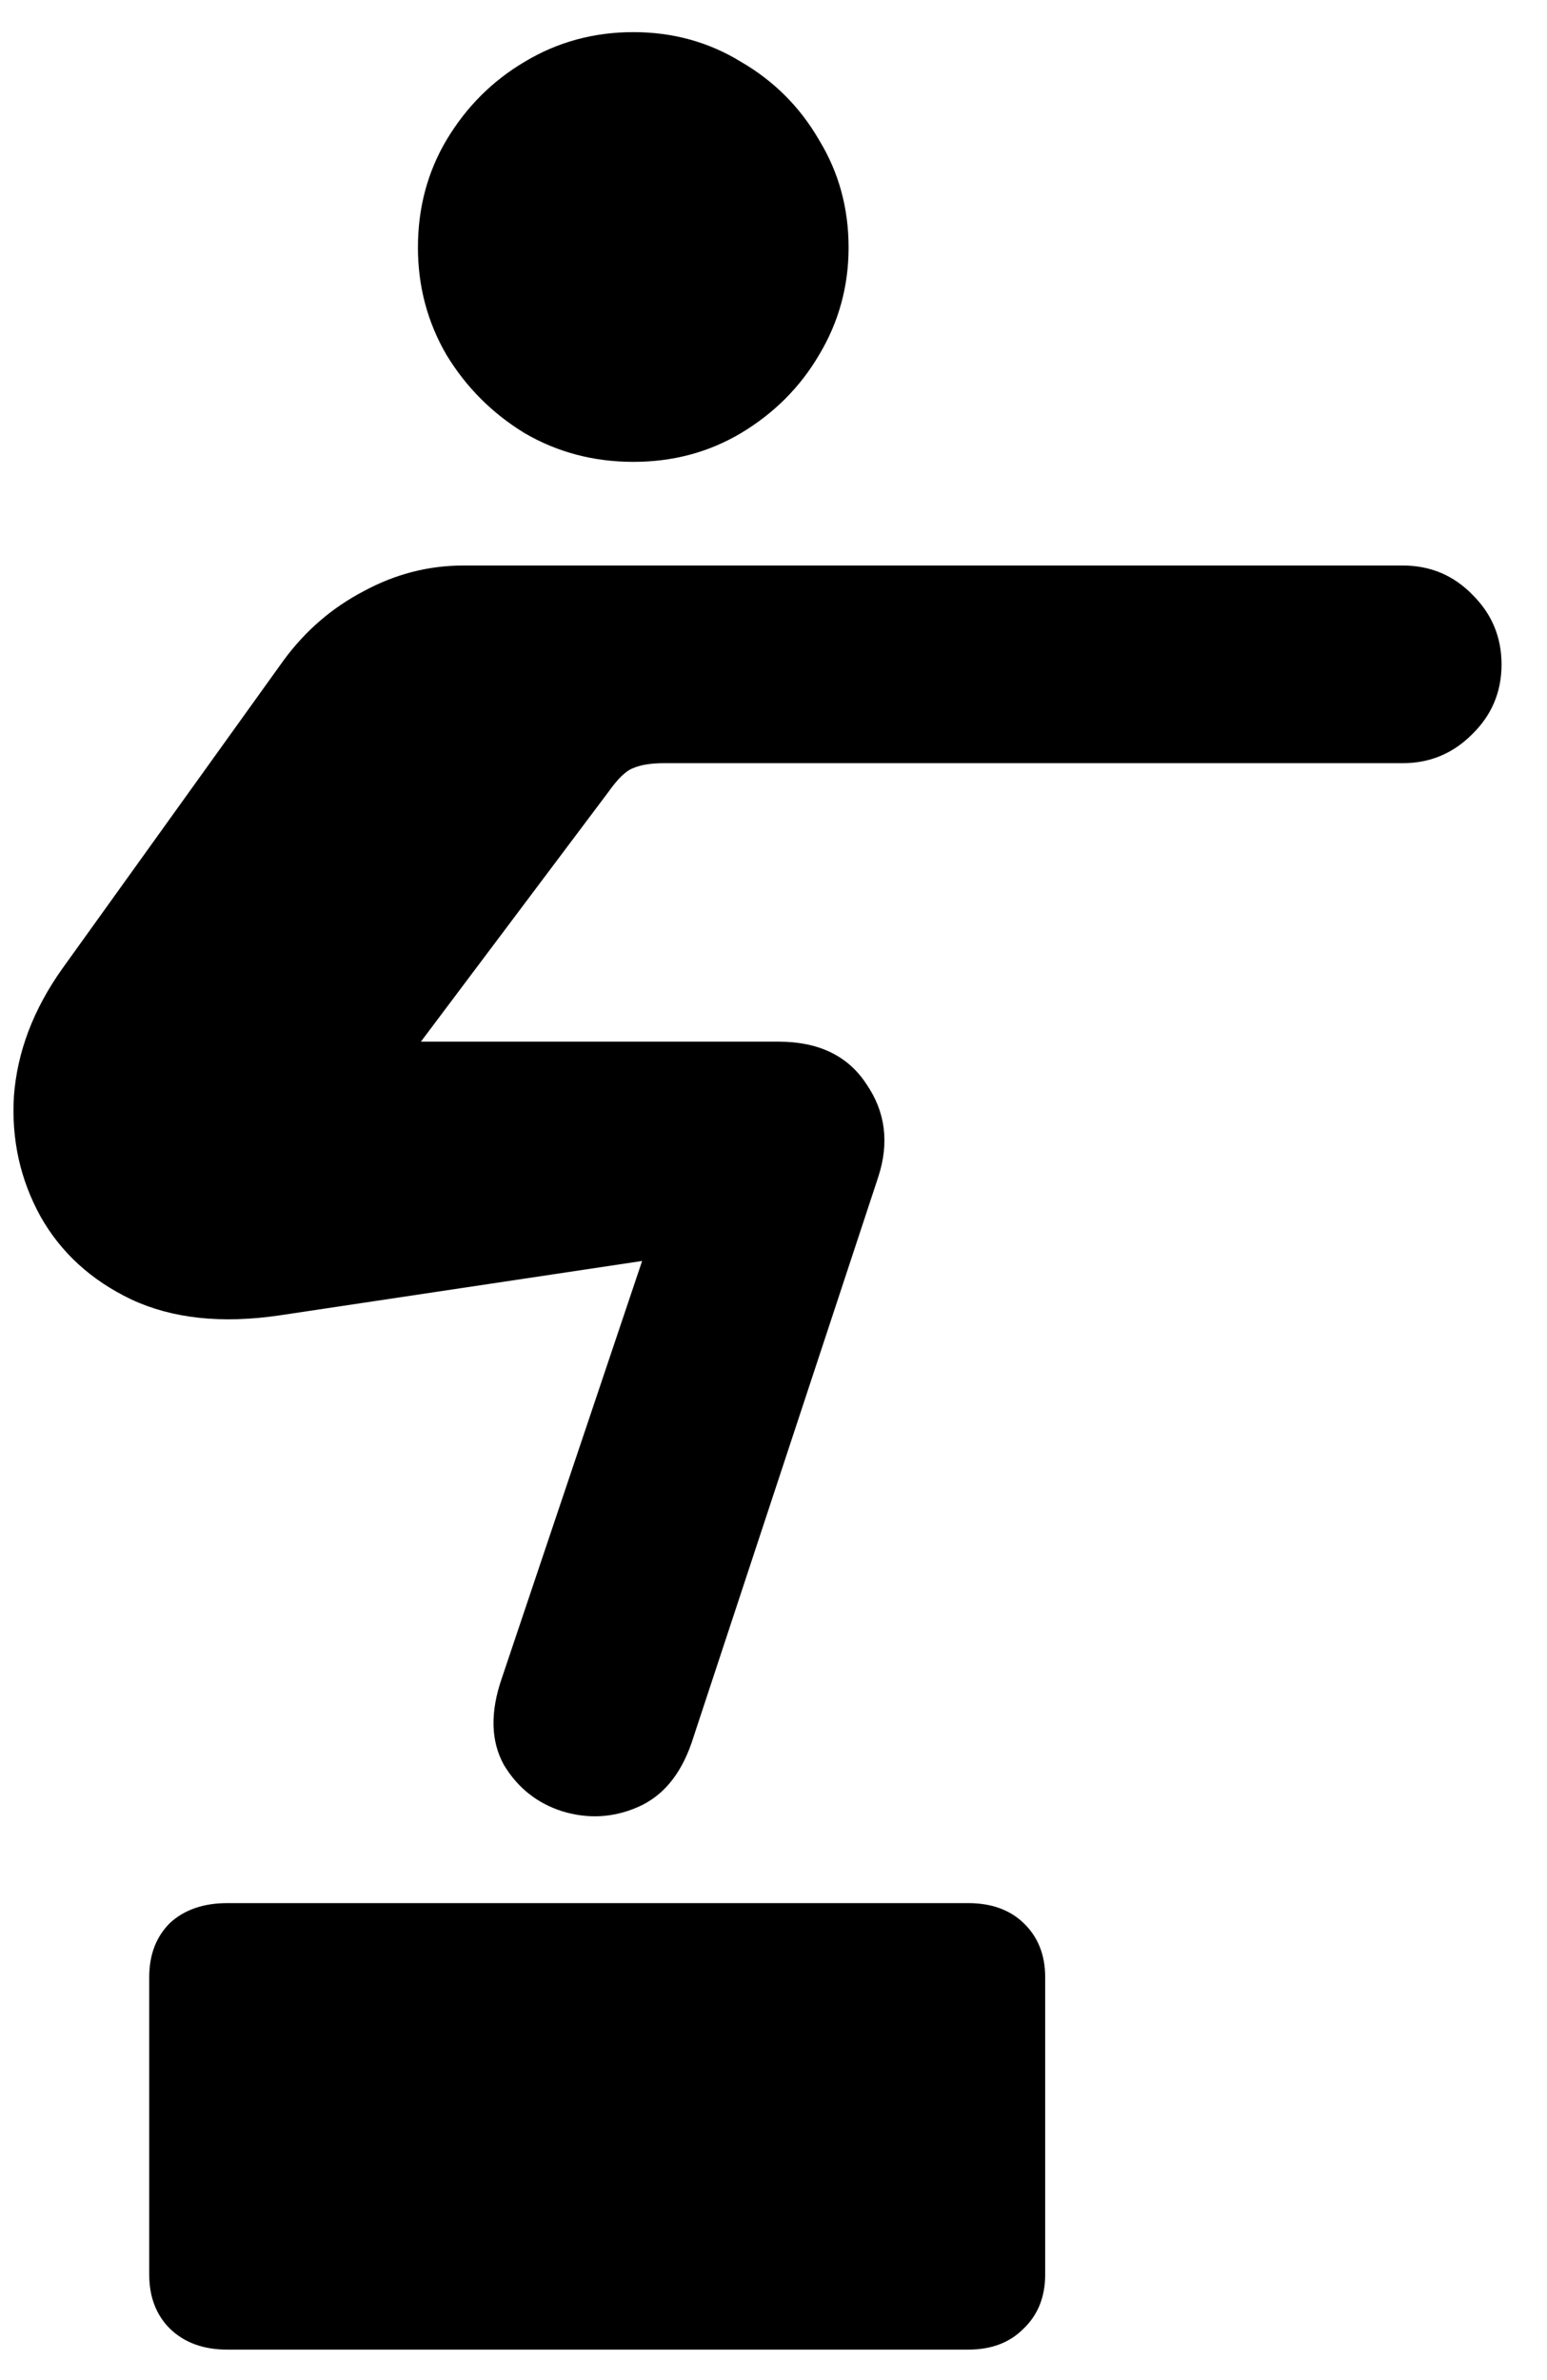<svg width="13" height="20" viewBox="0 0 13 20" fill="none" xmlns="http://www.w3.org/2000/svg">
<path d="M5.322 3.881C5.654 3.881 5.955 3.801 6.226 3.64C6.503 3.474 6.722 3.256 6.882 2.984C7.048 2.708 7.131 2.406 7.131 2.08C7.131 1.748 7.048 1.446 6.882 1.175C6.722 0.898 6.503 0.68 6.226 0.519C5.955 0.353 5.654 0.27 5.322 0.27C4.99 0.27 4.685 0.353 4.409 0.519C4.137 0.68 3.919 0.898 3.753 1.175C3.592 1.446 3.512 1.748 3.512 2.08C3.512 2.406 3.592 2.708 3.753 2.984C3.919 3.256 4.137 3.474 4.409 3.64C4.685 3.801 4.99 3.881 5.322 3.881ZM0.524 8.139C0.28 8.482 0.145 8.839 0.117 9.21C0.095 9.575 0.17 9.913 0.341 10.223C0.513 10.527 0.767 10.759 1.105 10.92C1.448 11.08 1.863 11.125 2.35 11.053L5.396 10.596L4.218 14.099C4.118 14.387 4.124 14.63 4.234 14.83C4.35 15.023 4.514 15.153 4.724 15.22C4.94 15.286 5.15 15.275 5.355 15.187C5.565 15.098 5.717 14.918 5.811 14.647L7.38 9.891C7.474 9.603 7.441 9.343 7.281 9.11C7.126 8.872 6.879 8.753 6.542 8.753H3.537L5.114 6.653C5.192 6.543 5.261 6.476 5.322 6.454C5.388 6.426 5.474 6.413 5.579 6.413H11.788C12.015 6.413 12.209 6.332 12.369 6.172C12.535 6.011 12.618 5.815 12.618 5.583C12.618 5.356 12.538 5.162 12.377 5.001C12.217 4.835 12.02 4.752 11.788 4.752H3.894C3.601 4.752 3.321 4.824 3.056 4.968C2.79 5.107 2.566 5.3 2.383 5.549L0.524 8.139ZM1.254 19.113C1.254 19.301 1.312 19.453 1.429 19.569C1.55 19.686 1.711 19.744 1.91 19.744H8.136C8.329 19.744 8.484 19.686 8.6 19.569C8.722 19.453 8.783 19.301 8.783 19.113V16.614C8.783 16.426 8.722 16.274 8.6 16.158C8.484 16.047 8.329 15.992 8.136 15.992H1.91C1.711 15.992 1.55 16.047 1.429 16.158C1.312 16.274 1.254 16.426 1.254 16.614V19.113Z" fill="black"/>
</svg>
